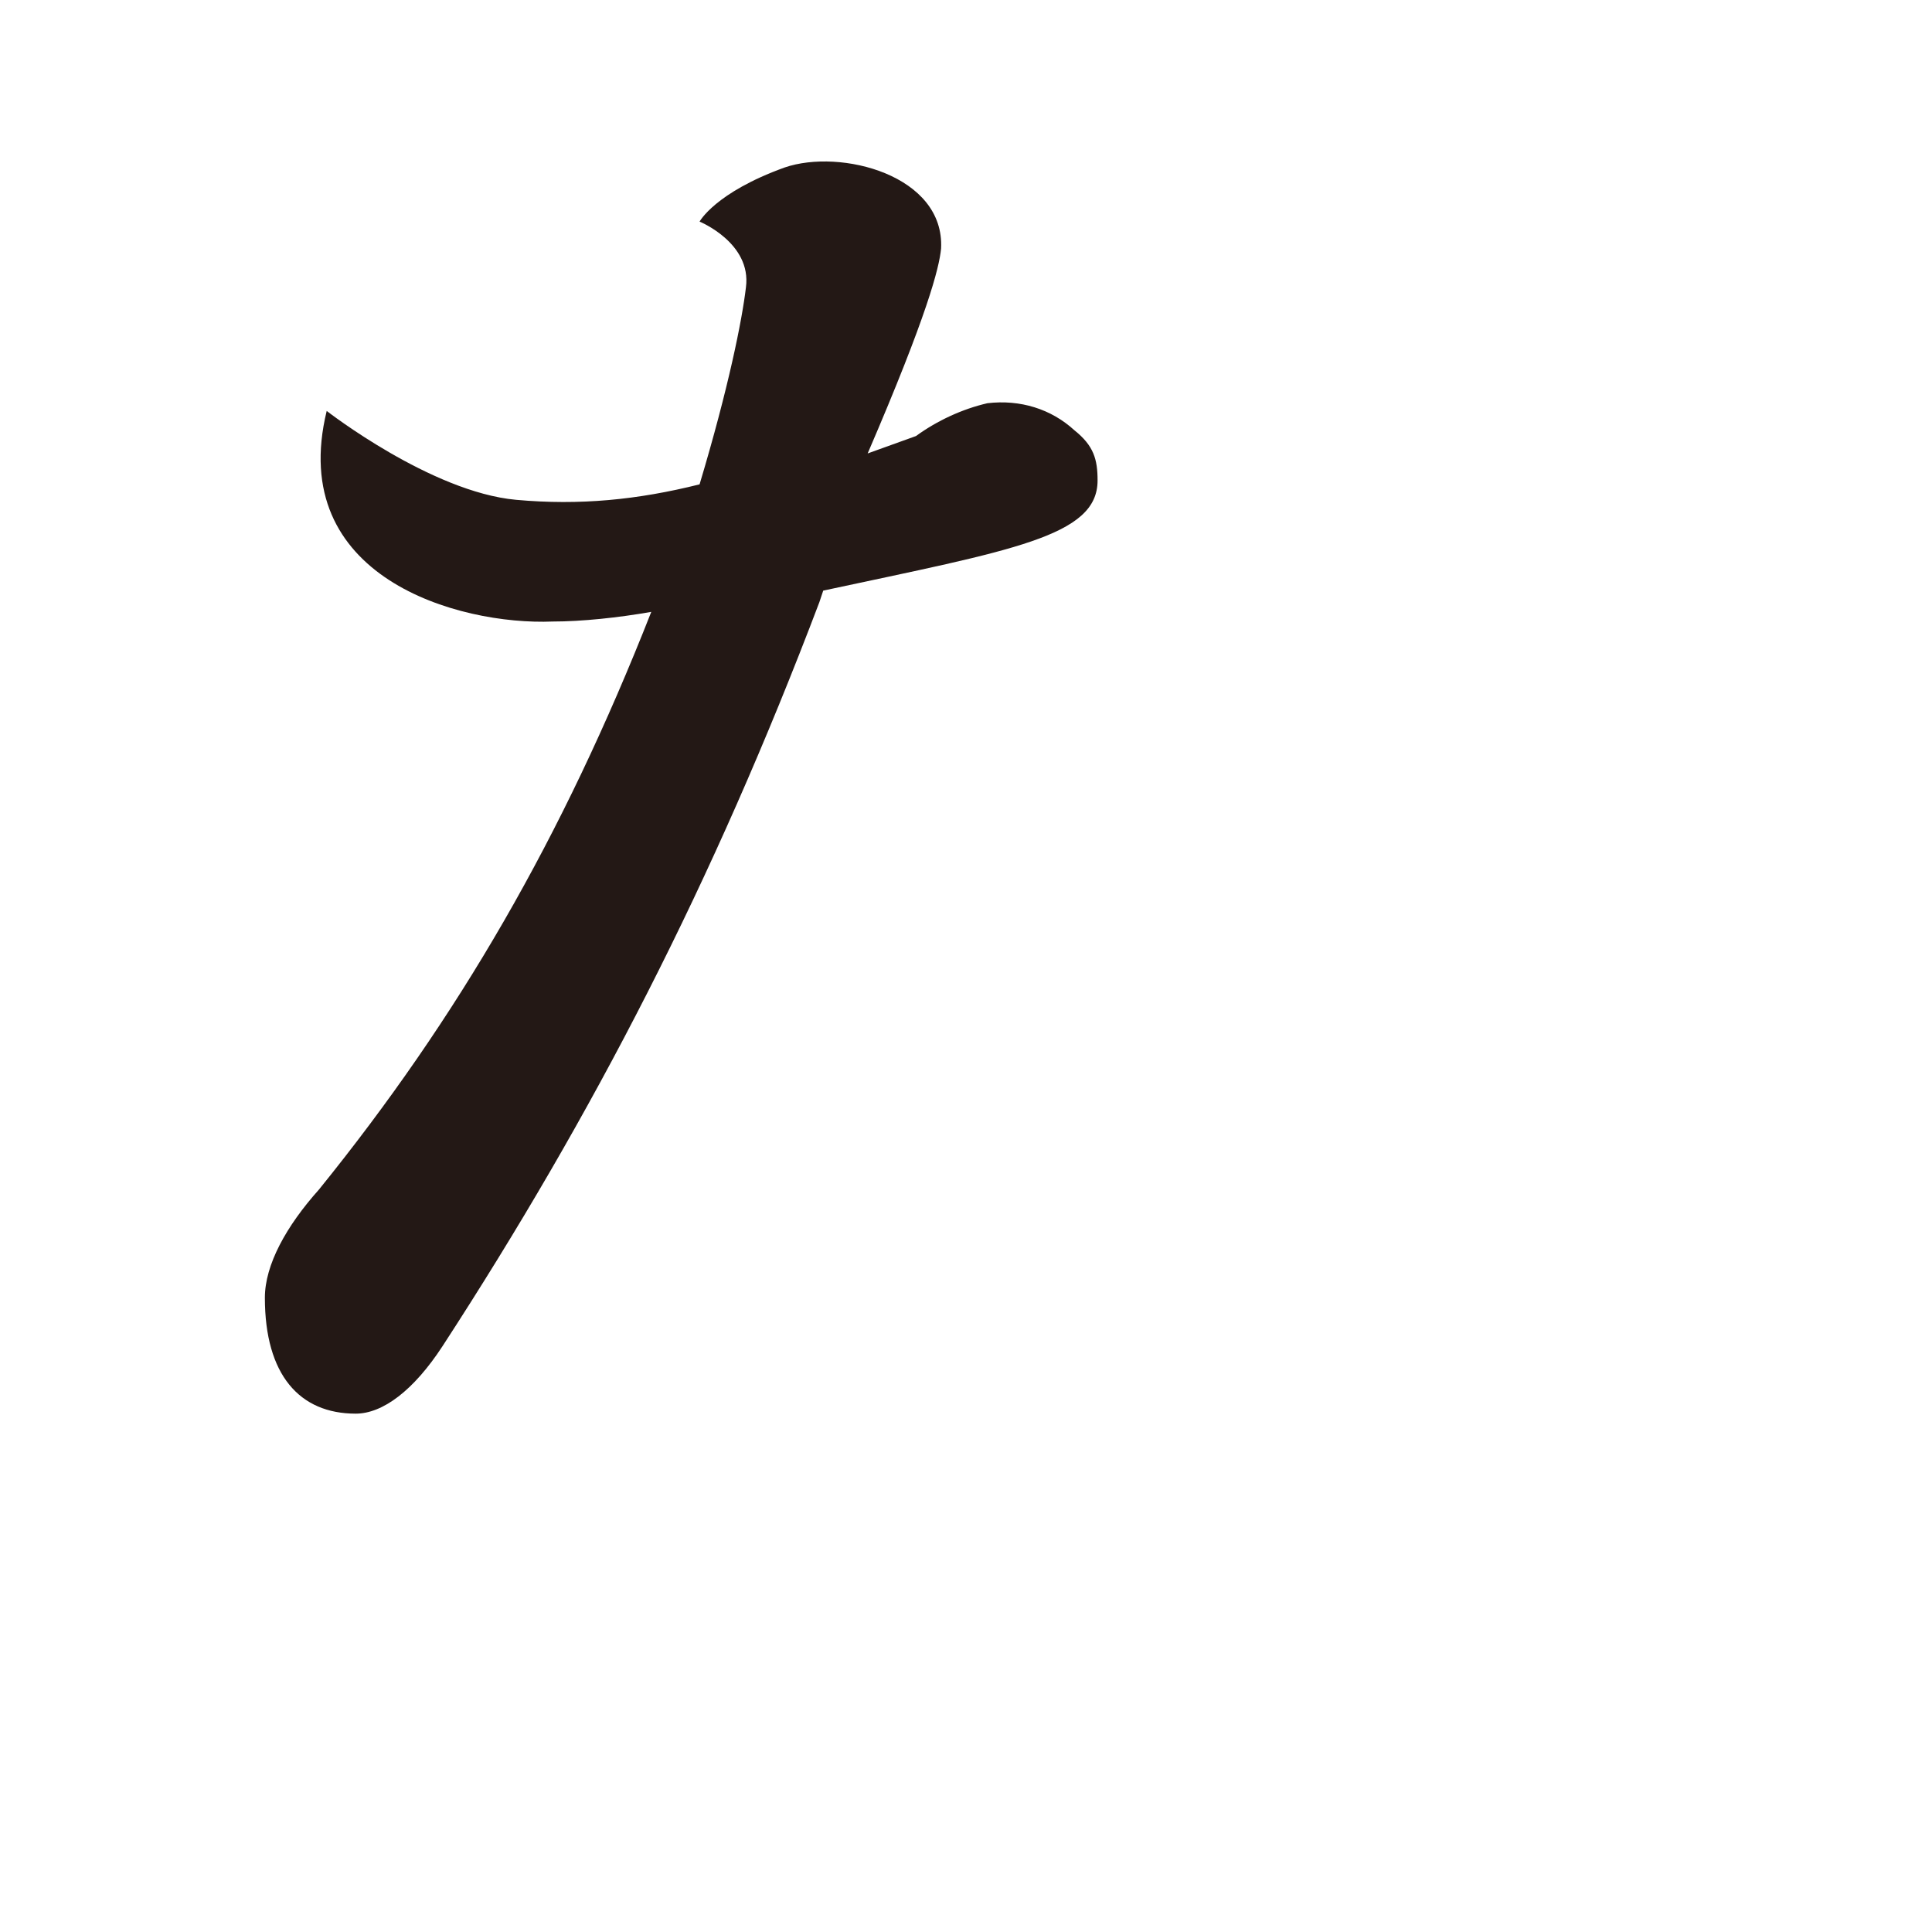 <?xml version="1.0" encoding="UTF-8"?>
<svg id="_レイヤー_1" data-name="レイヤー 1" xmlns="http://www.w3.org/2000/svg" version="1.1" viewBox="0 0 100 100">
  <defs>
    <style>
      .cls-1 {
        fill: #231815;
        stroke-width: 0px;
      }
    </style>
  </defs>
  <path class="cls-1" d="M42.61,30.57c9.8-2.1,14.2-2.8,14.2-5.7,0-1.1-.2-1.8-1.2-2.6-1.2-1.1-2.8-1.6-4.5-1.4-1.3.3-2.6.9-3.7,1.7l-2.5.9c3.1-7.2,3.7-9.6,3.8-10.6.2-3.8-5.2-5.2-8.1-4.2-3.6,1.3-4.4,2.8-4.4,2.8,0,0,2.7,1.1,2.4,3.4-.2,1.7-.9,5.2-2.4,10.2-3.2.8-6.2,1.1-9.5.8-4.4-.4-9.8-4.6-9.8-4.6-2.1,8.6,6.8,11.1,11.7,10.9,1.5,0,3.4-.2,5.1-.5-4.6,11.7-10,21-17.2,29.9-1.7,1.9-2.8,3.9-2.8,5.6,0,4,1.8,6,4.7,6,1.4,0,3-1.2,4.5-3.5,7.8-12,14-24,19.5-38.5l.2-.6Z"/>
</svg>